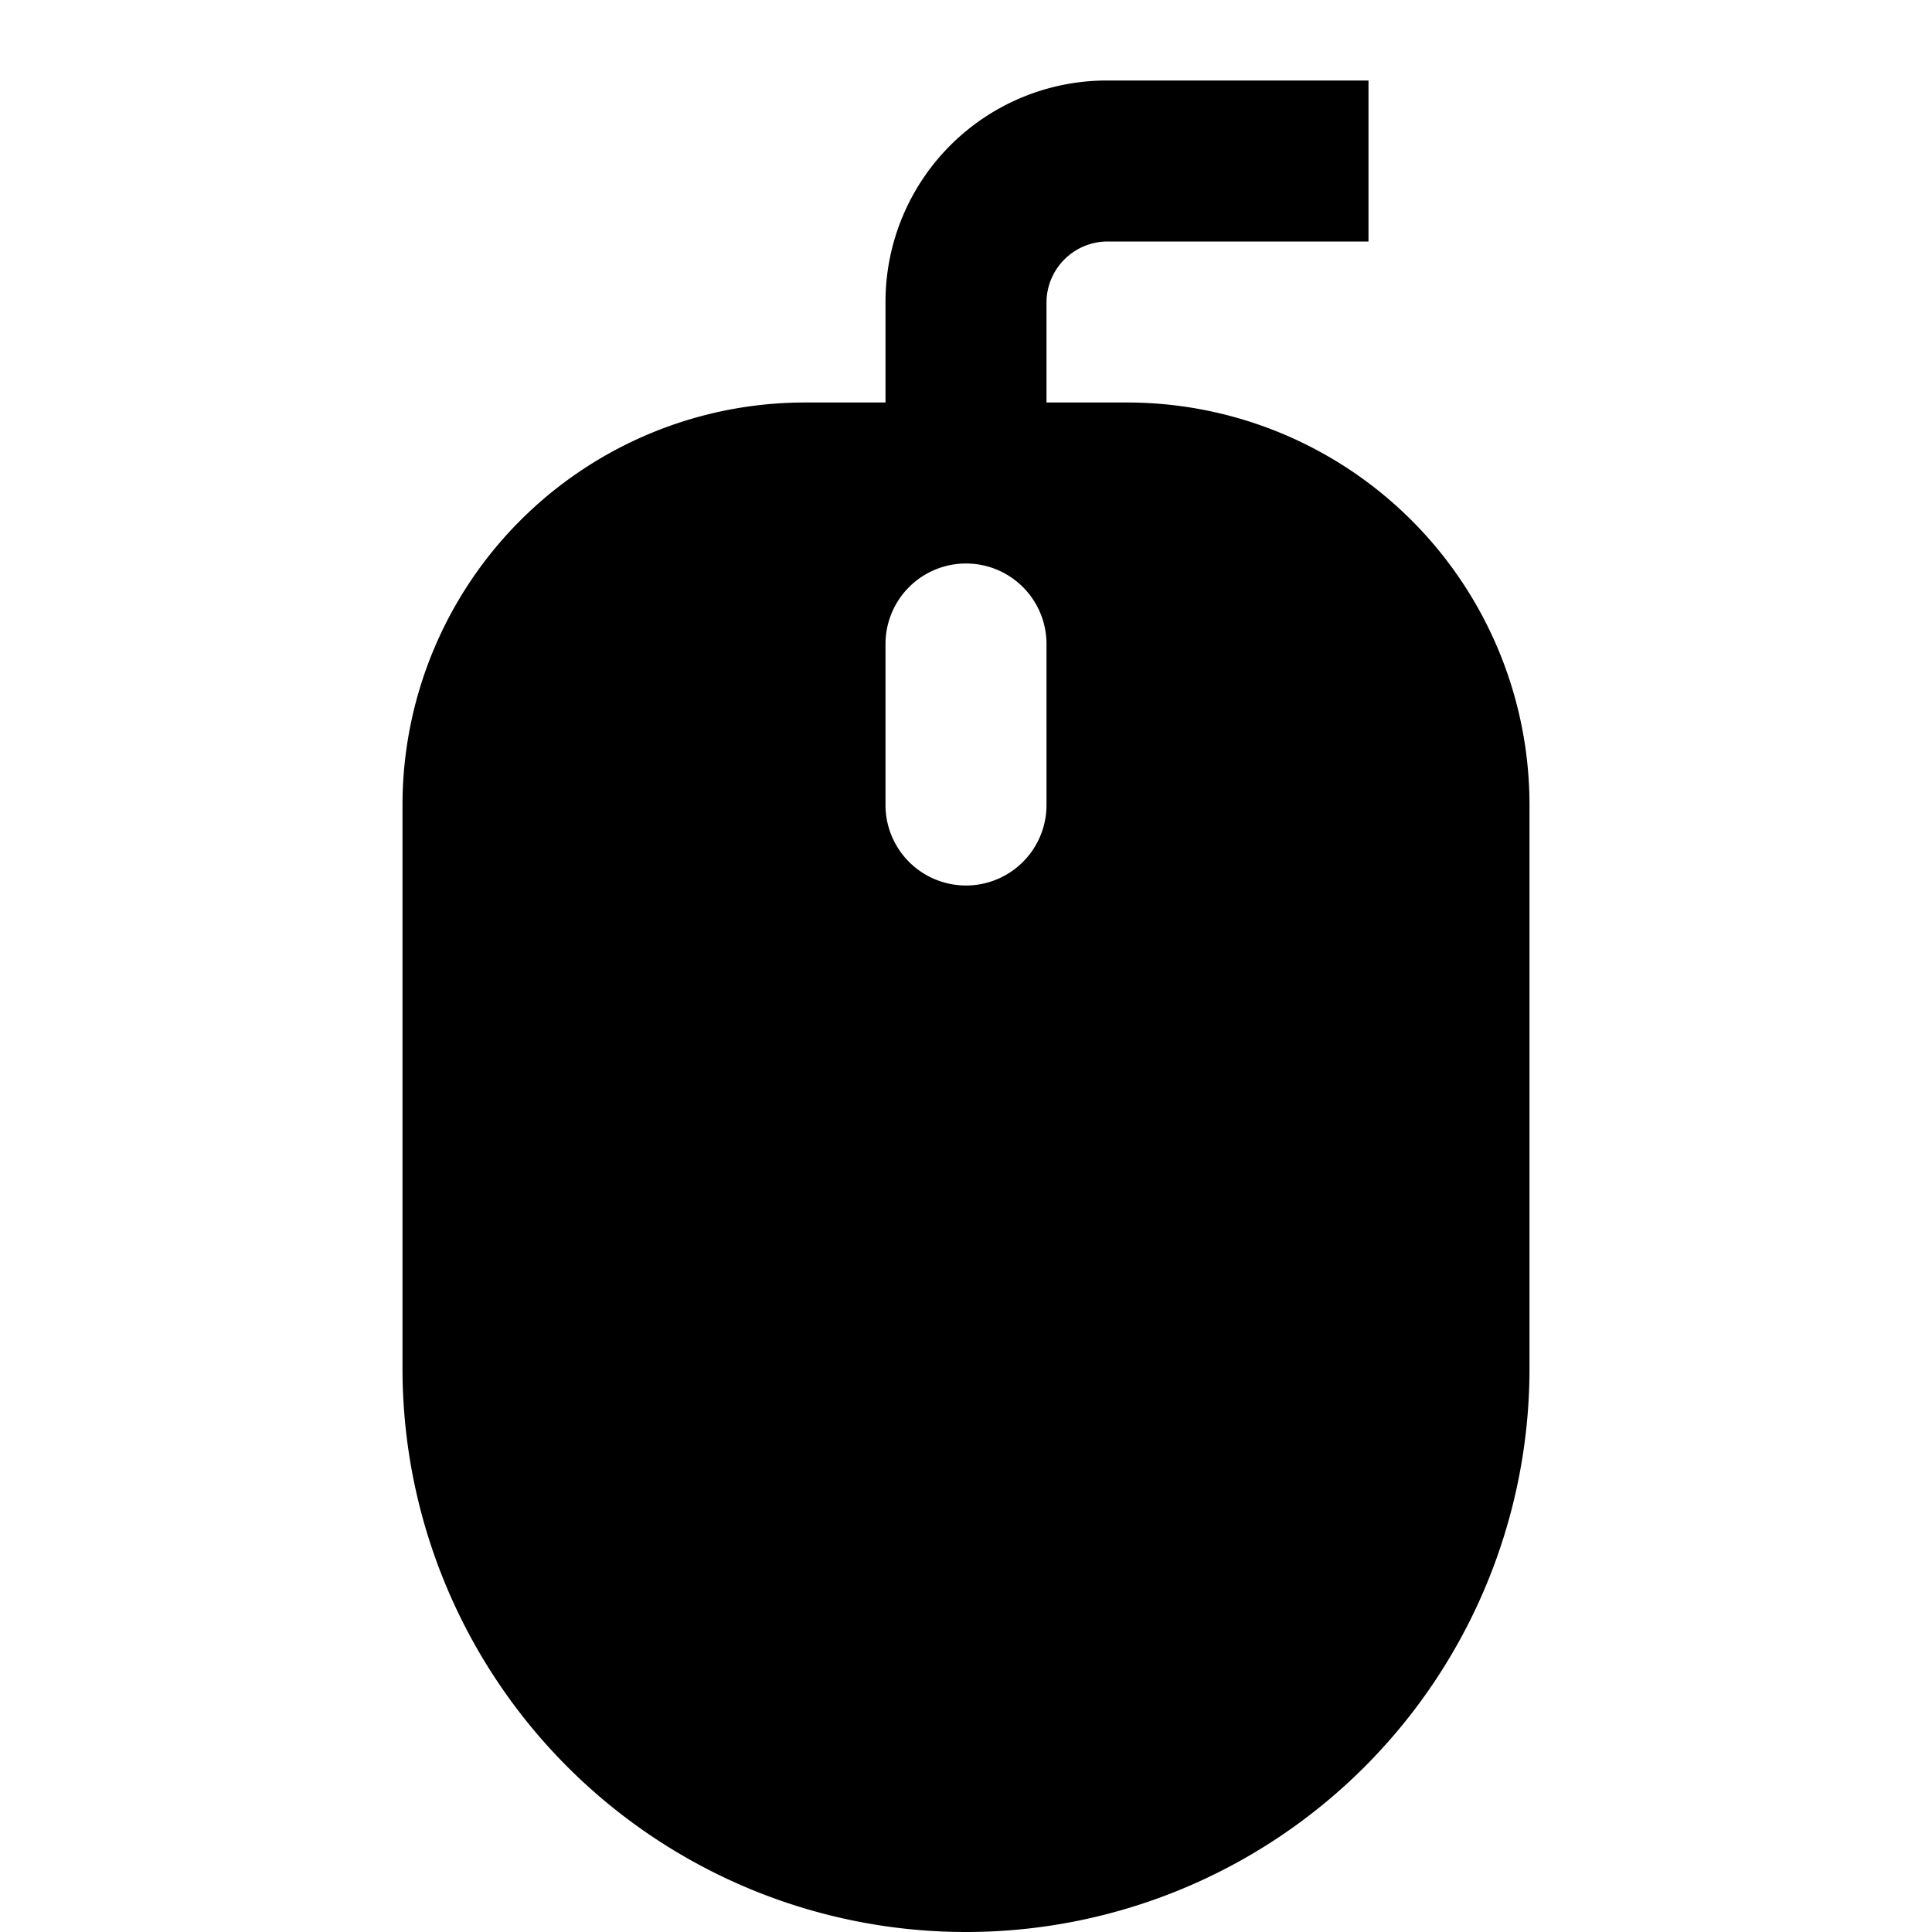 <svg id="Layer_1" data-name="Layer 1" xmlns="http://www.w3.org/2000/svg" viewBox="0 0 24 24"><title>iconoteka_mouse_wire_b_f</title><path d="M14,5H13V3.75A.76.76,0,0,1,13.75,3H17V1H13.75A2.75,2.75,0,0,0,11,3.75V5H10a5,5,0,0,0-5,5v7a7,7,0,0,0,14,0V10A5,5,0,0,0,14,5Zm-1,5a1,1,0,0,1-2,0V8a1,1,0,0,1,2,0Z"/></svg>